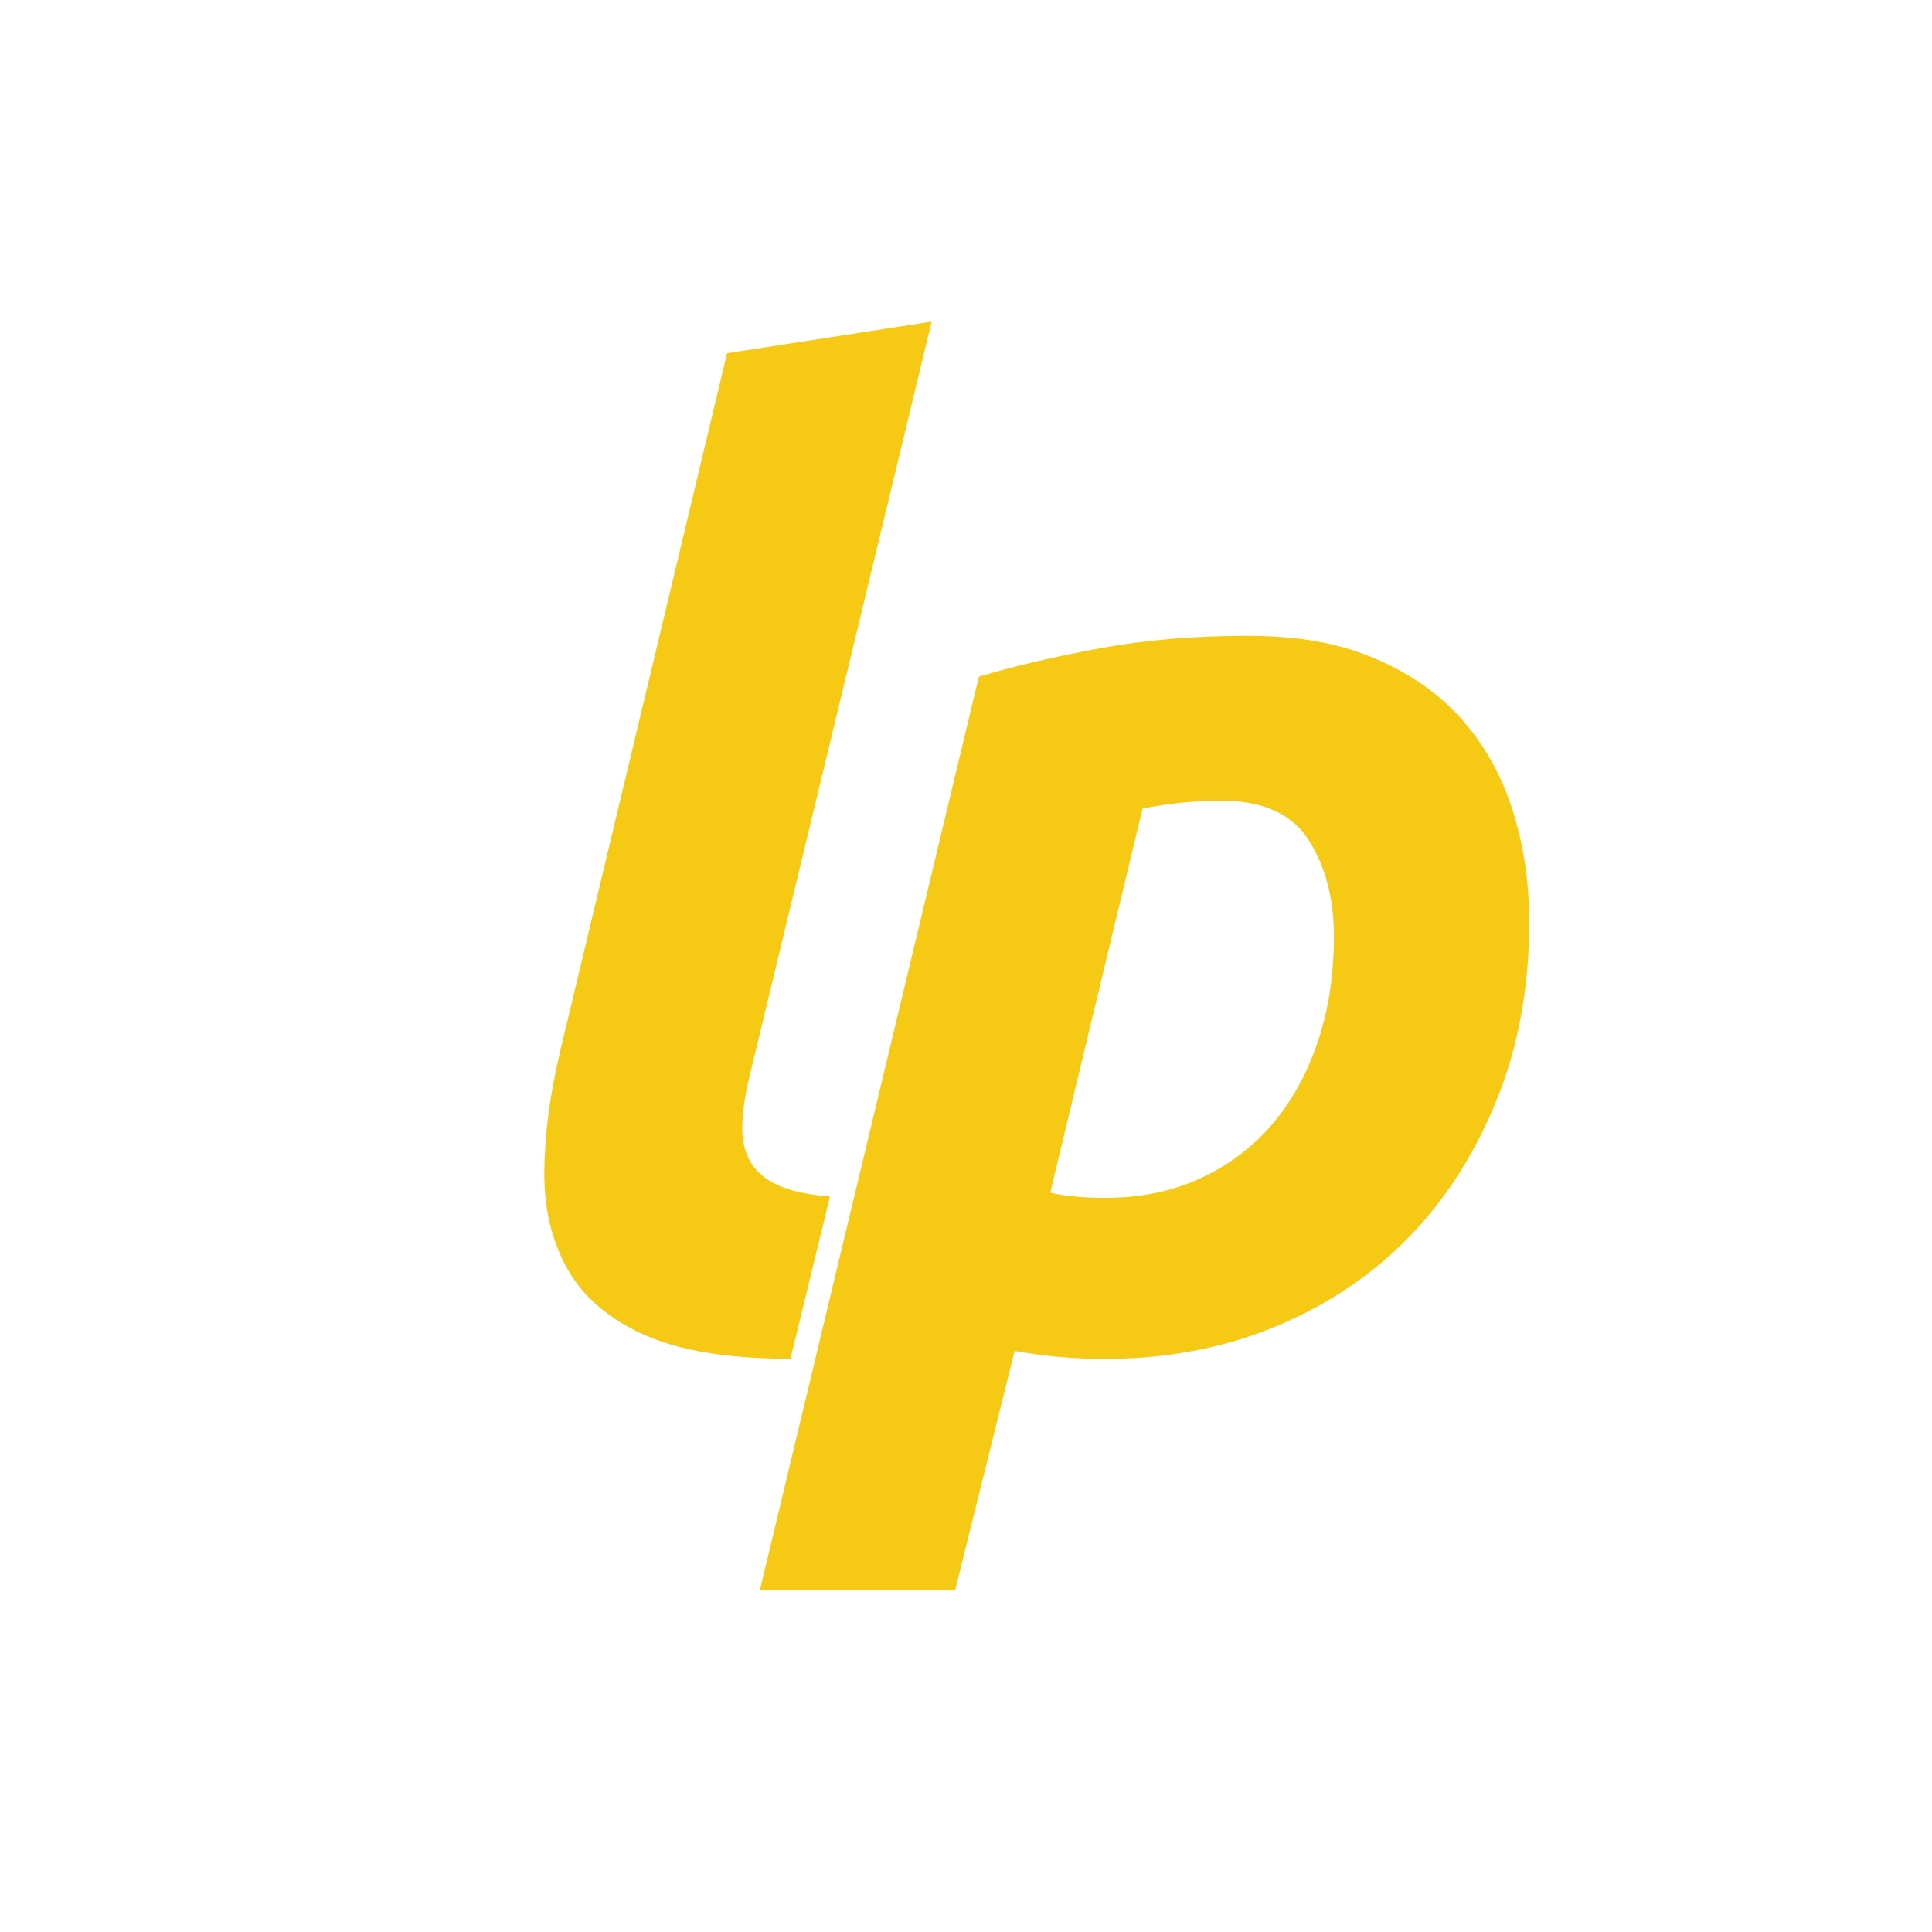 <svg xmlns="http://www.w3.org/2000/svg" viewBox="0 0 80 80">
  <path fill="#f6c915" d="M32.73 56.265c-2.587 0-4.617-.338-6.093-1.01s-2.53-1.594-3.17-2.762-.946-2.493-.928-4.015.227-3.123.629-4.835l6.939-29.015 8.47-1.31-7.595 31.473c-.146.655-.228 1.256-.246 1.802s.082 1.03.3 1.448.592.756 1.12 1.01 1.266.42 2.213.493zm7.803-28.244c1.46-.437 3.127-.828 5.003-1.175s3.907-.518 6.093-.518 3.799.309 5.273.928 2.686 1.467 3.634 2.54 1.647 2.332 2.102 3.77.683 2.98.683 4.62c0 2.657-.437 5.09-1.321 7.293s-2.076 4.108-3.624 5.71-3.406 2.851-5.576 3.748-4.524 1.334-7.072 1.334c-1.239 0-2.477-.11-3.716-.33l-2.459 9.892h-8.086zm2.954 21.366c.619.145 1.384.213 2.295.213 1.42 0 2.713-.258 3.879-.788s2.158-1.265 2.978-2.212 1.456-2.084 1.912-3.415.683-2.795.683-4.398-.347-2.896-1.038-3.99-1.894-1.639-3.606-1.639c-1.167 0-2.26.11-3.28.329z" />
</svg>
